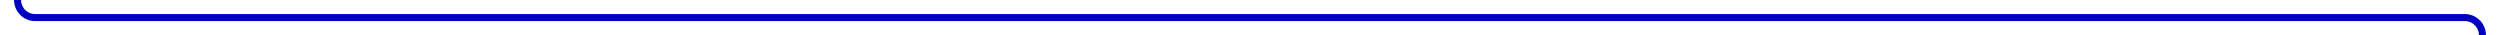 ﻿<?xml version="1.0" encoding="utf-8"?>
<svg version="1.1" xmlns:xlink="http://www.w3.org/1999/xlink" width="711px" height="10px" preserveAspectRatio="xMinYMid meet" viewBox="724 856  711 8" xmlns="http://www.w3.org/2000/svg">
  <path d="M 729 774  L 729 855  A 5 5 0 0 0 734 860 L 1425 860  A 5 5 0 0 1 1430 865 L 1430 880  " stroke-width="2" stroke="#0000bf" fill="none" />
  <path d="M 1422 872.6  L 1430 882  L 1438 872.6  L 1430 876.2  L 1422 872.6  Z " fill-rule="nonzero" fill="#0000bf" stroke="none" />
</svg>